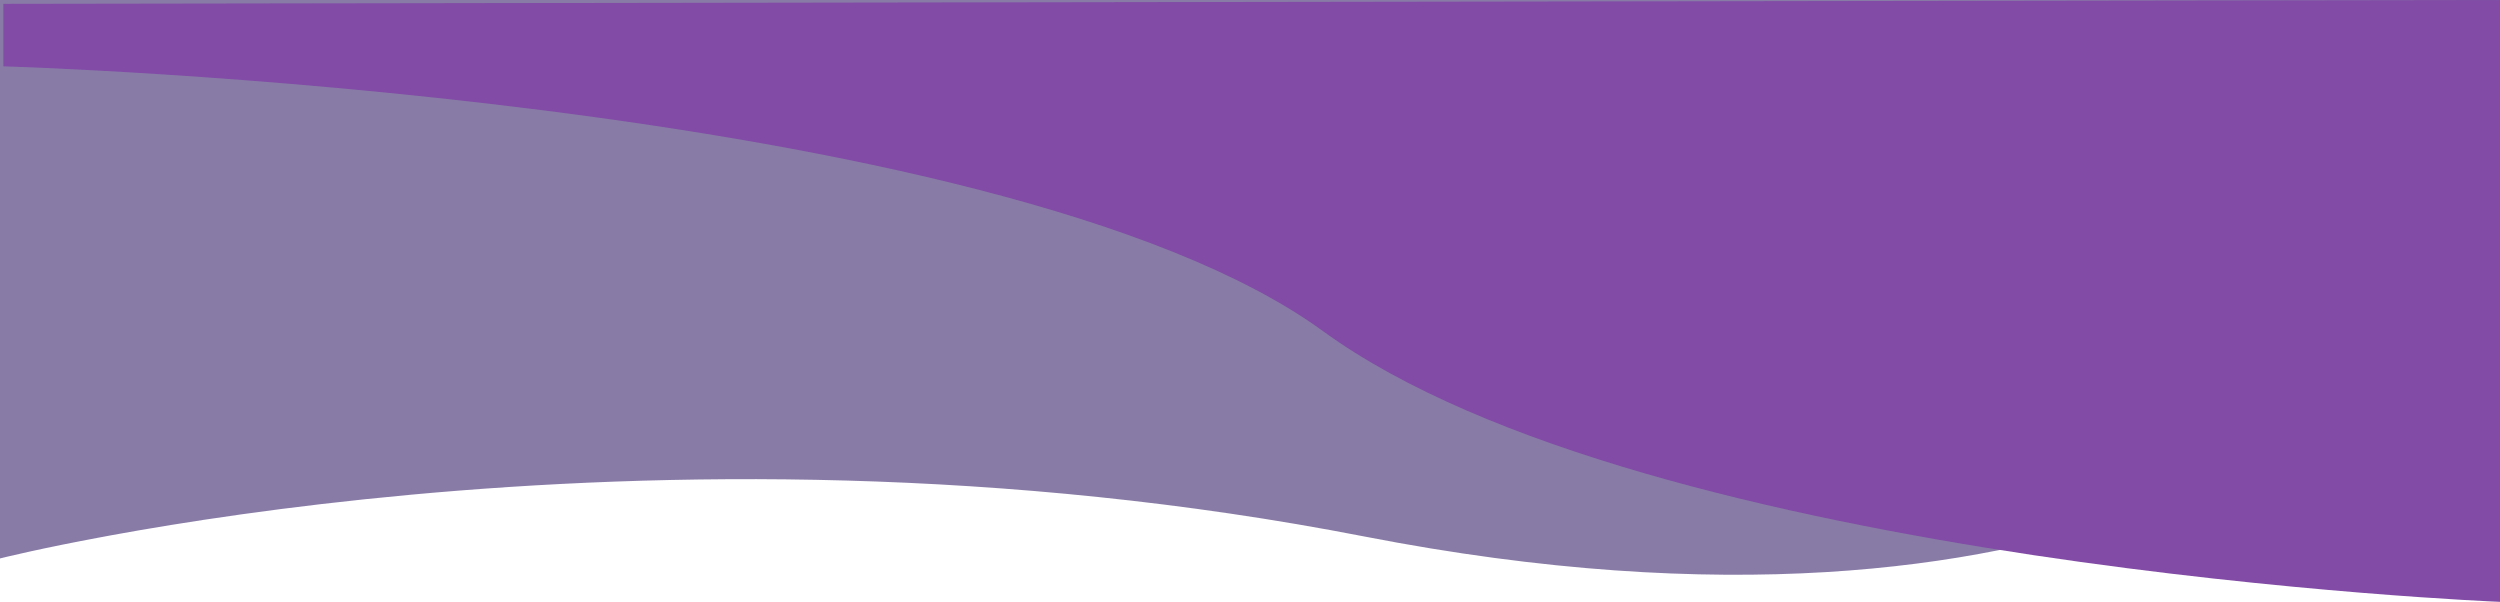 <svg xmlns="http://www.w3.org/2000/svg" viewBox="0 0 1080 260"><defs><style>.cls-1{fill:#887ba6;}.cls-2{fill:#814ba6;}</style></defs><title>kleuren_1</title><g id="Laag_2" data-name="Laag 2"><g id="Laag_1-2" data-name="Laag 1"><path id="Path_2" data-name="Path 2" class="cls-1" d="M1021,166.22S901.59,292.55,589.38,231.76,0,241.25,0,241.25V0H1080Z"/><path id="Path_1" data-name="Path 1" class="cls-2" d="M1.46,28.66S431.17,40.93,571.54,143.05,1080,260,1080,260V0L1.46,1.66Z"/></g></g></svg>